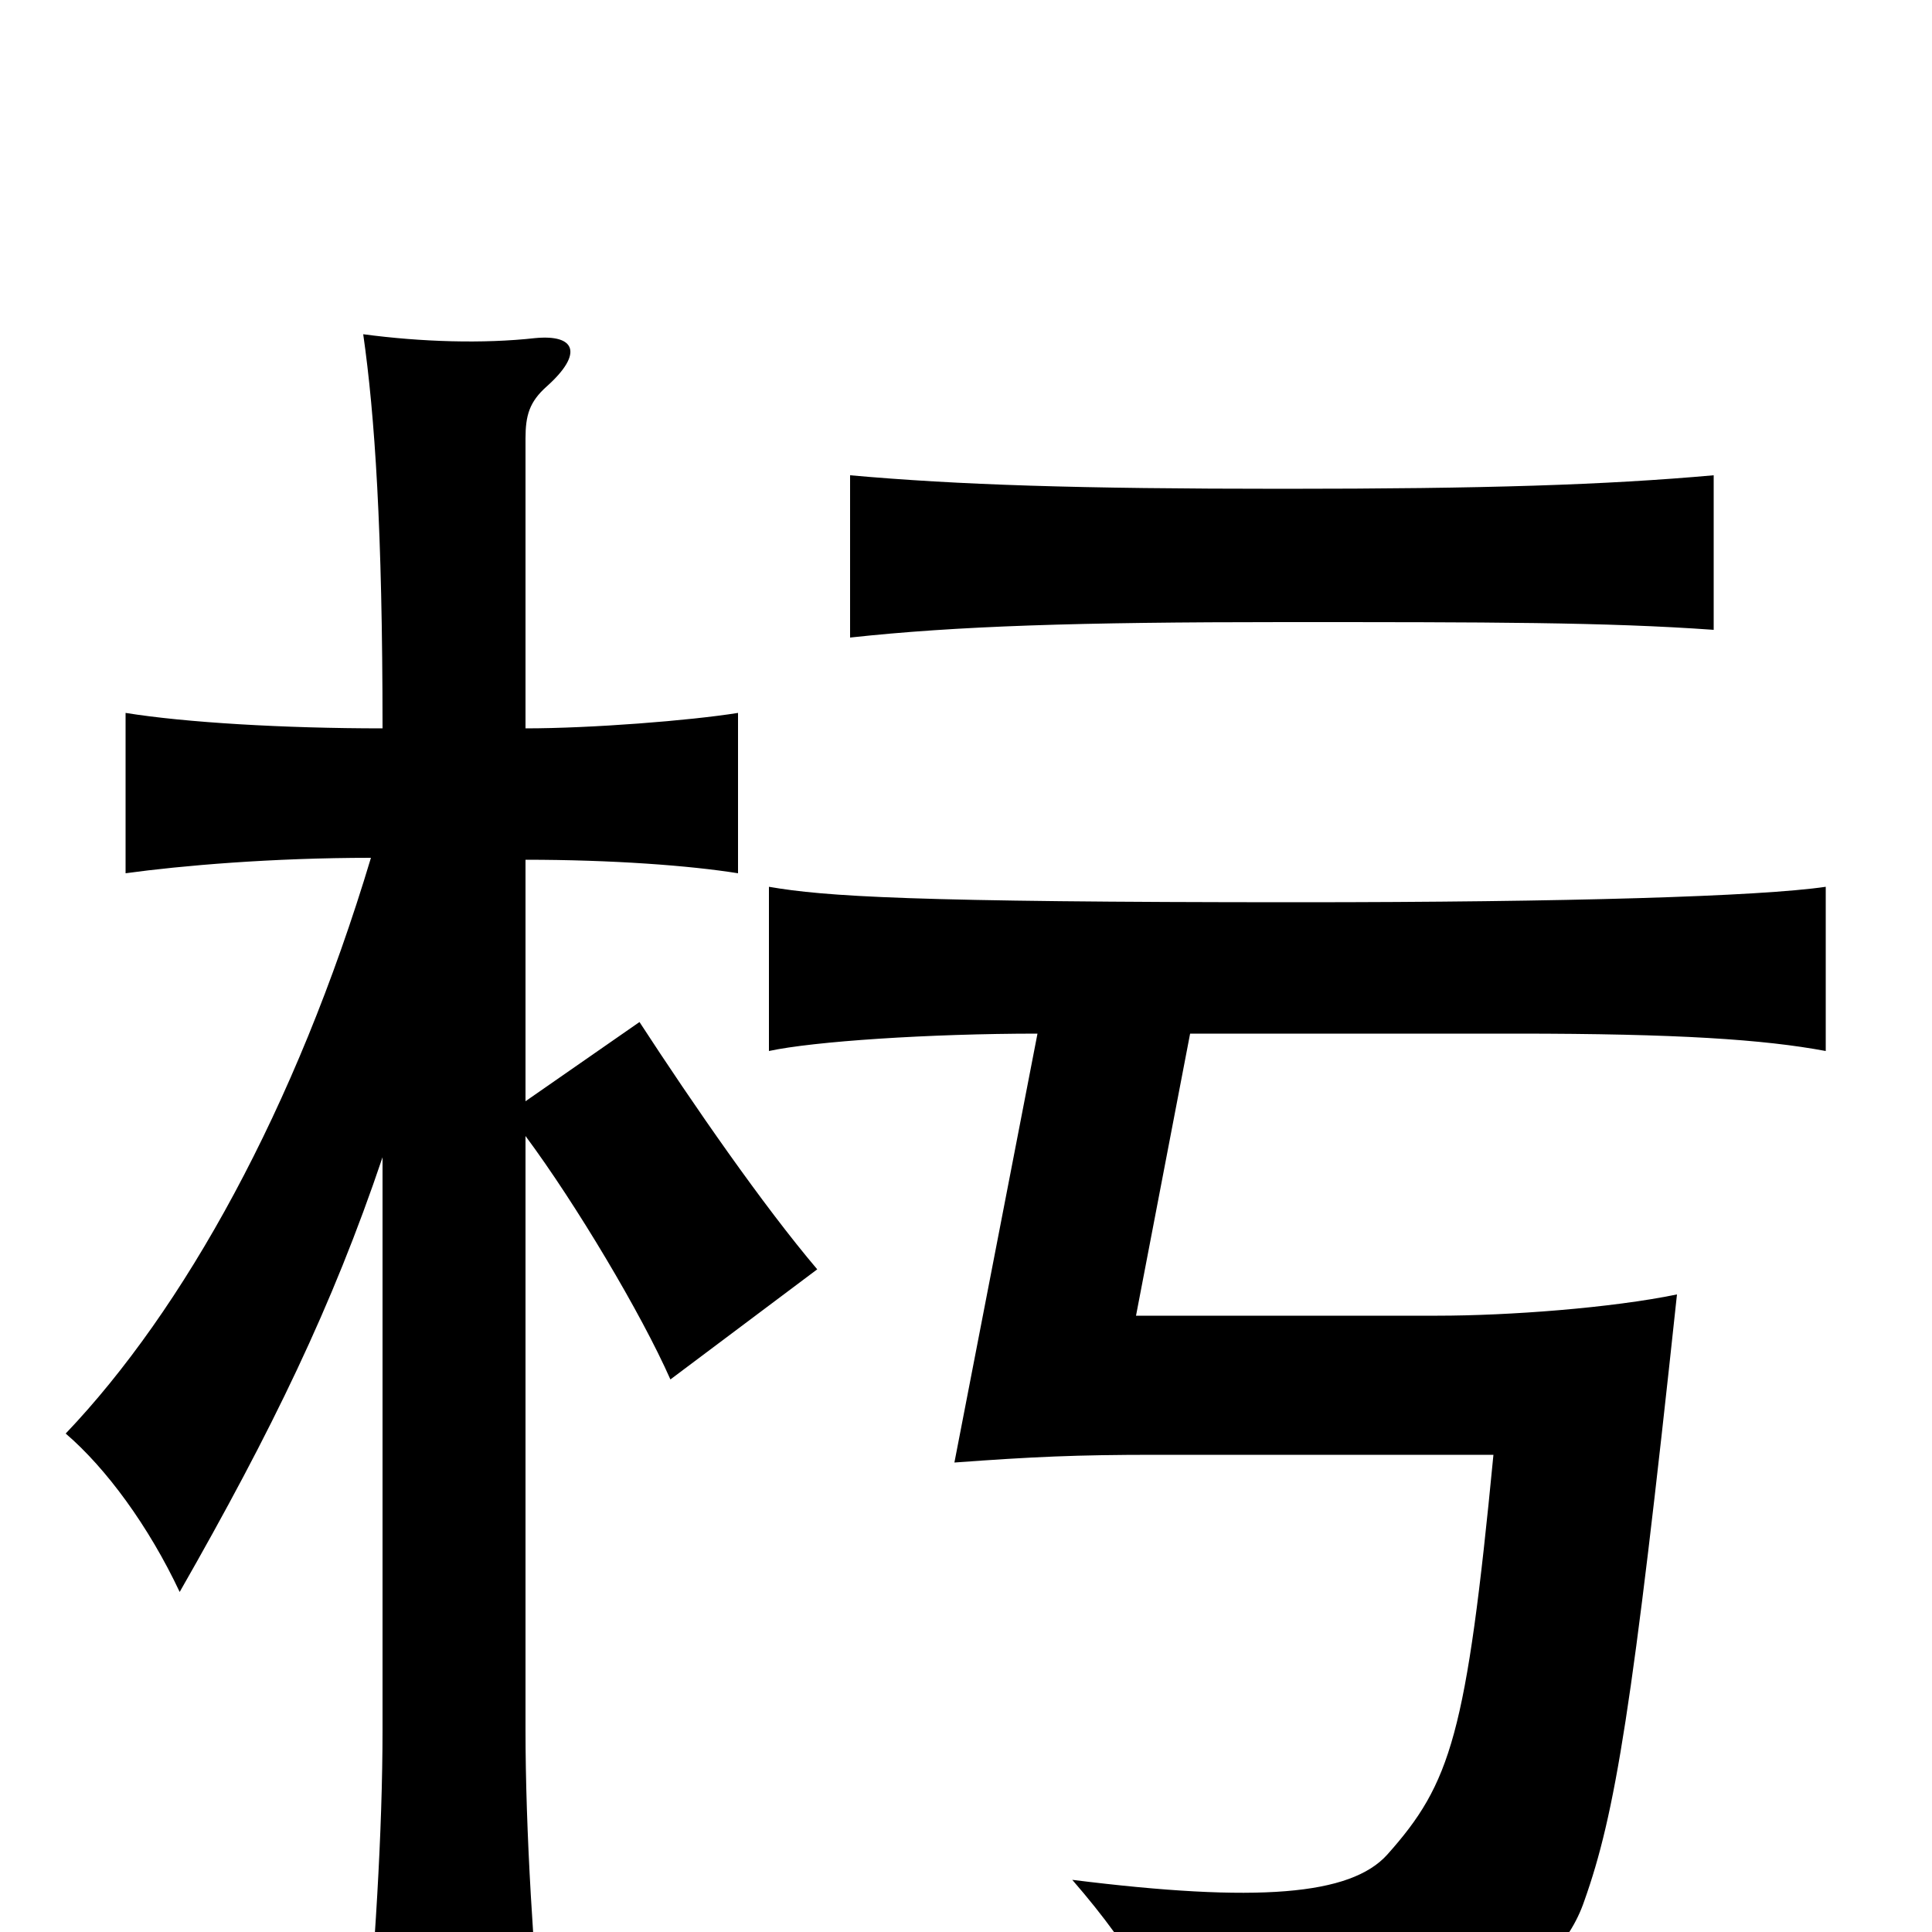 <svg xmlns="http://www.w3.org/2000/svg" viewBox="0 -1000 1000 1000">
	<path fill="#000000" d="M198 -401V-105C198 -52 194 11 188 76H282C276 11 272 -52 272 -105V-412C298 -377 332 -320 347 -286L423 -343C395 -376 359 -428 331 -471L272 -430V-555C317 -555 357 -552 382 -548V-631C357 -627 306 -623 272 -623V-773C272 -785 274 -792 283 -800C302 -817 298 -827 277 -825C250 -822 218 -823 188 -827C194 -785 198 -726 198 -623C147 -623 96 -626 65 -631V-548C94 -552 141 -556 192 -556C153 -426 95 -322 34 -258C55 -240 77 -210 93 -176C141 -260 172 -324 198 -401ZM537 -465L494 -243C535 -246 557 -247 598 -247H773C759 -102 751 -77 718 -40C699 -19 651 -15 555 -27C588 11 604 41 617 78C747 61 805 28 820 -16C836 -61 845 -115 868 -330C834 -323 781 -319 744 -319H588L616 -465H785C868 -465 913 -462 945 -456V-541C911 -536 811 -533 672 -533C471 -533 427 -536 398 -541V-456C421 -461 481 -465 537 -465ZM887 -674V-754C831 -749 769 -747 664 -747C558 -747 496 -749 440 -754V-670C495 -676 558 -678 664 -678C771 -678 831 -678 887 -674Z"/>
</svg>